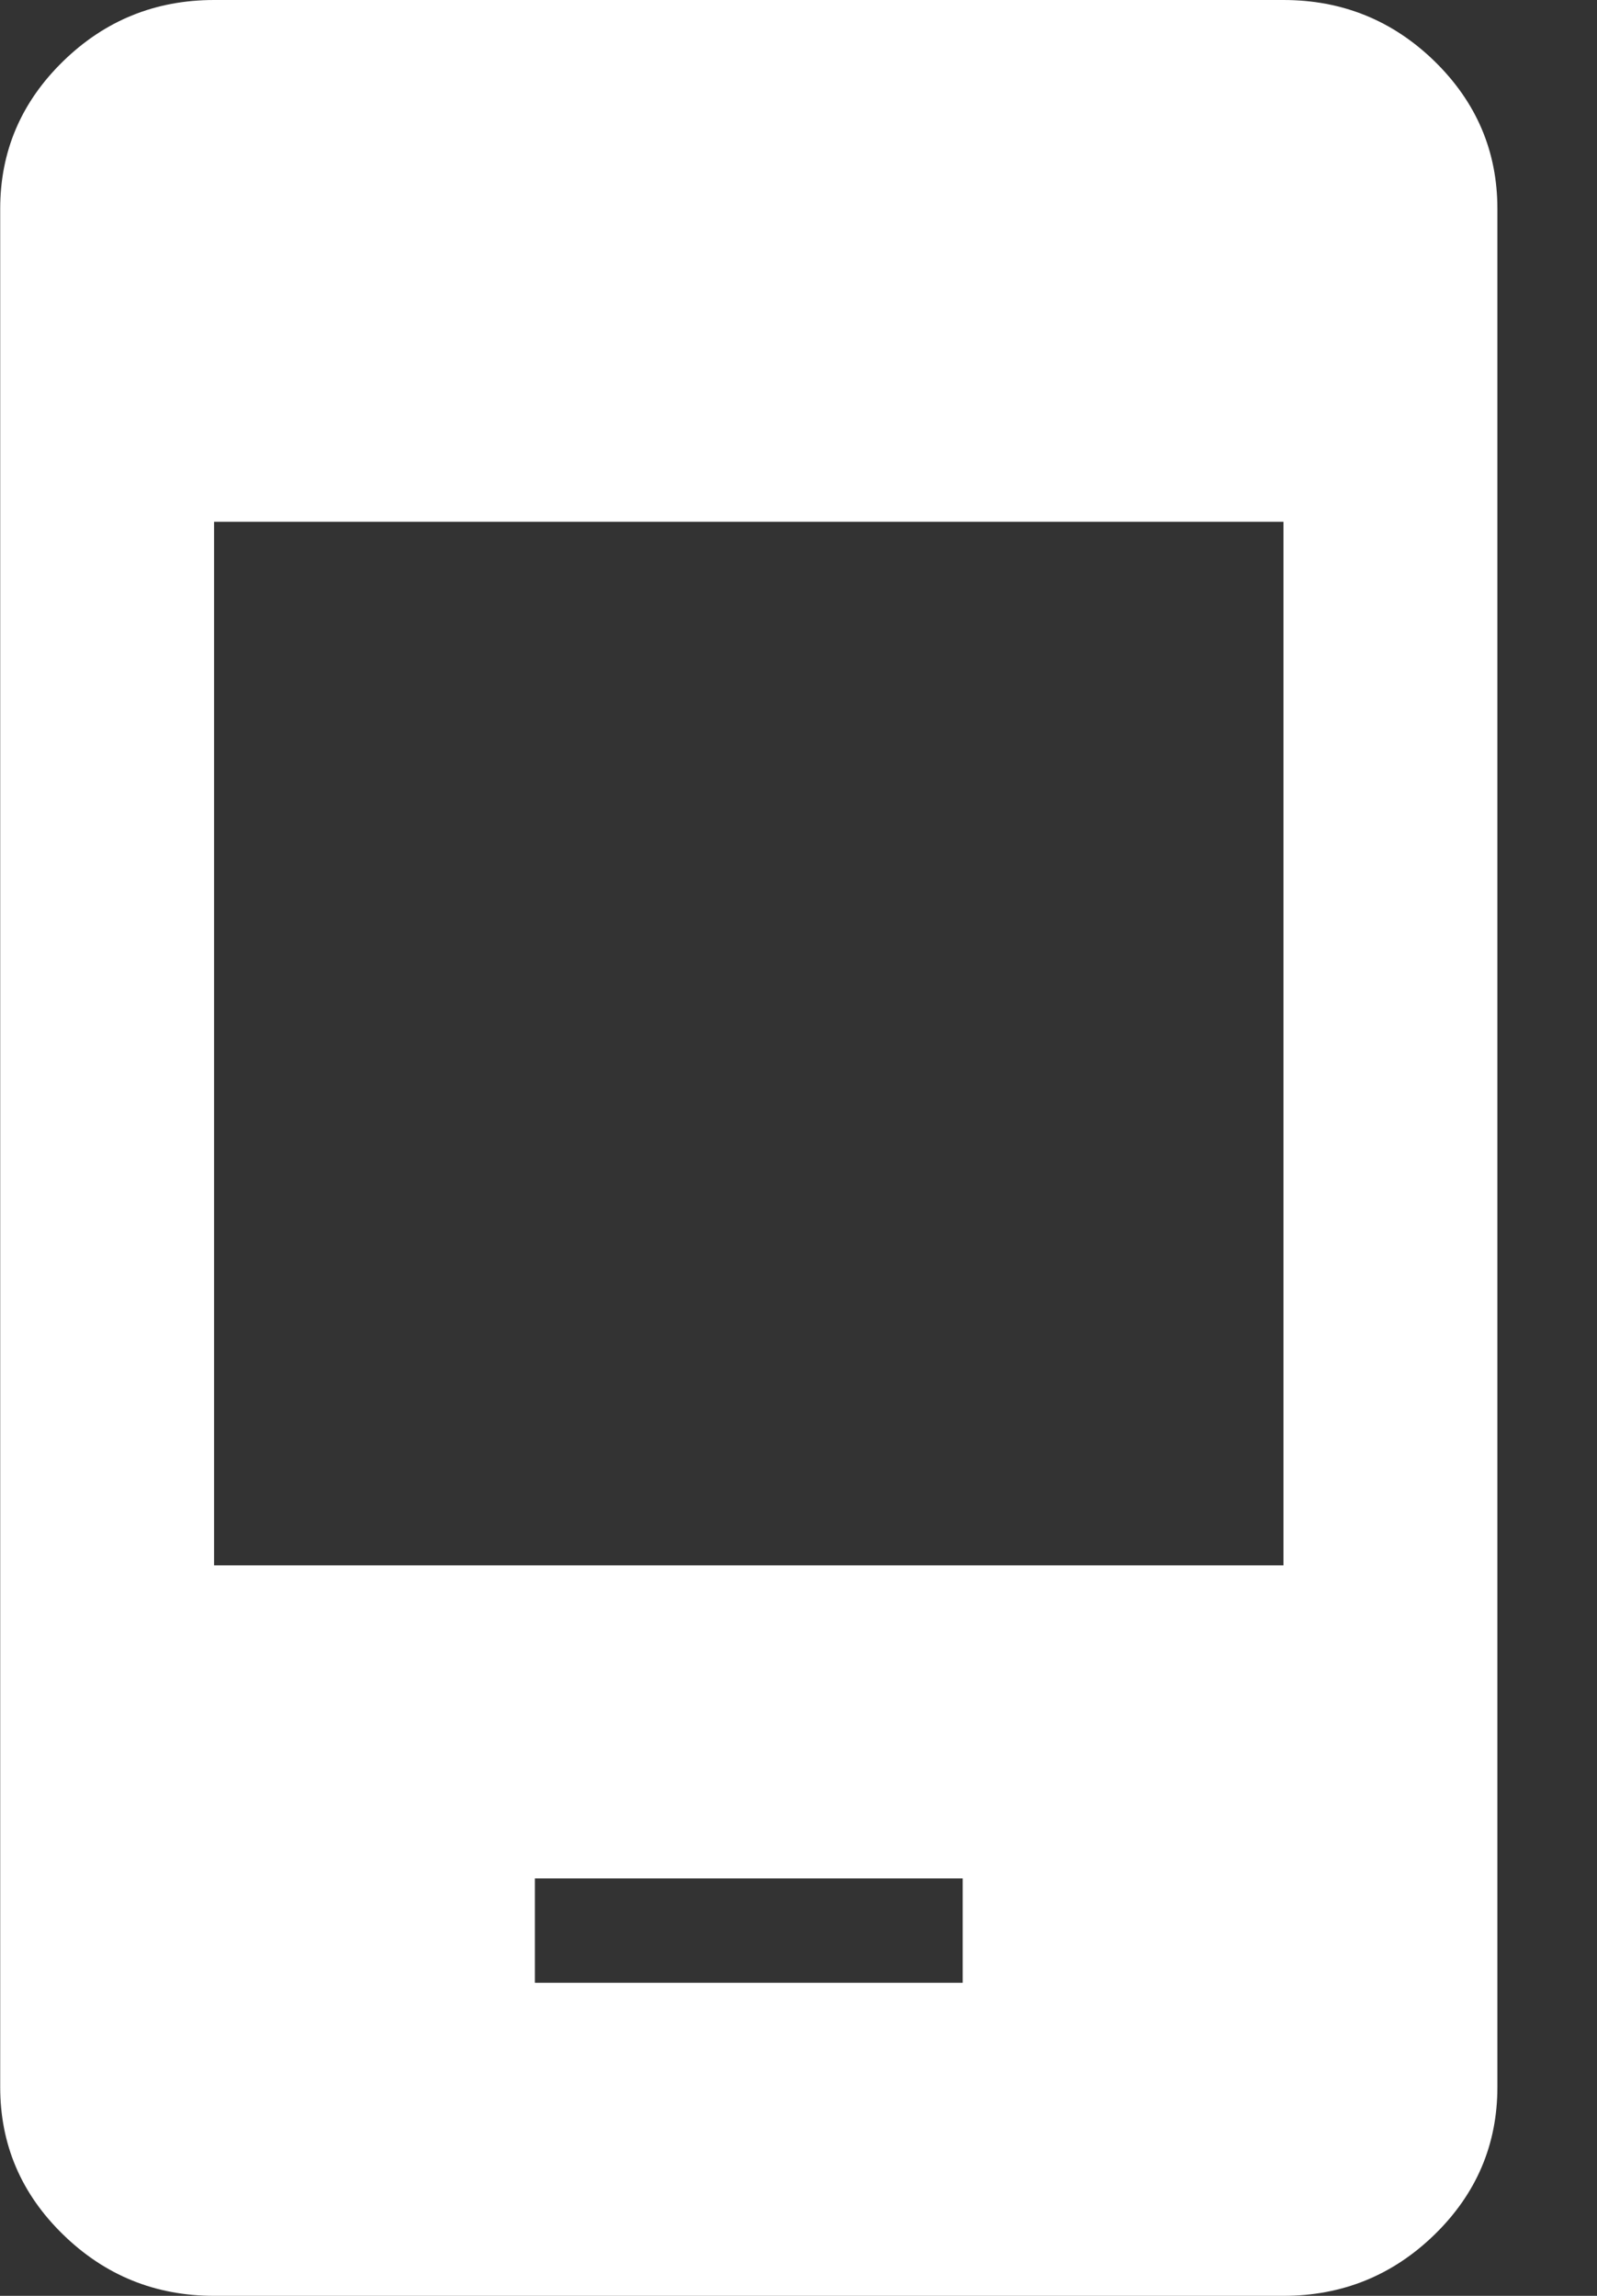 <svg width="16" height="23" viewBox="0 0 16 23" fill="none" xmlns="http://www.w3.org/2000/svg">
<rect x="0" y="0" width="16" height="23" fill="#333333" stroke="none"/>
<path d="M5.359 19.864H9.645V18.818H5.359V19.864ZM2.145 23C1.556 23 1.051 22.795 0.632 22.386C0.212 21.977 0.002 21.484 0.002 20.909V2.091C0.002 1.516 0.212 1.024 0.632 0.614C1.051 0.205 1.556 0 2.145 0H12.859C13.448 0 13.953 0.205 14.373 0.614C14.792 1.024 15.002 1.516 15.002 2.091V20.909C15.002 21.484 14.792 21.977 14.373 22.386C13.953 22.795 13.448 23 12.859 23H2.145ZM2.145 15.682H12.859V5.227H2.145V15.682Z" fill="white"/>
</svg>
